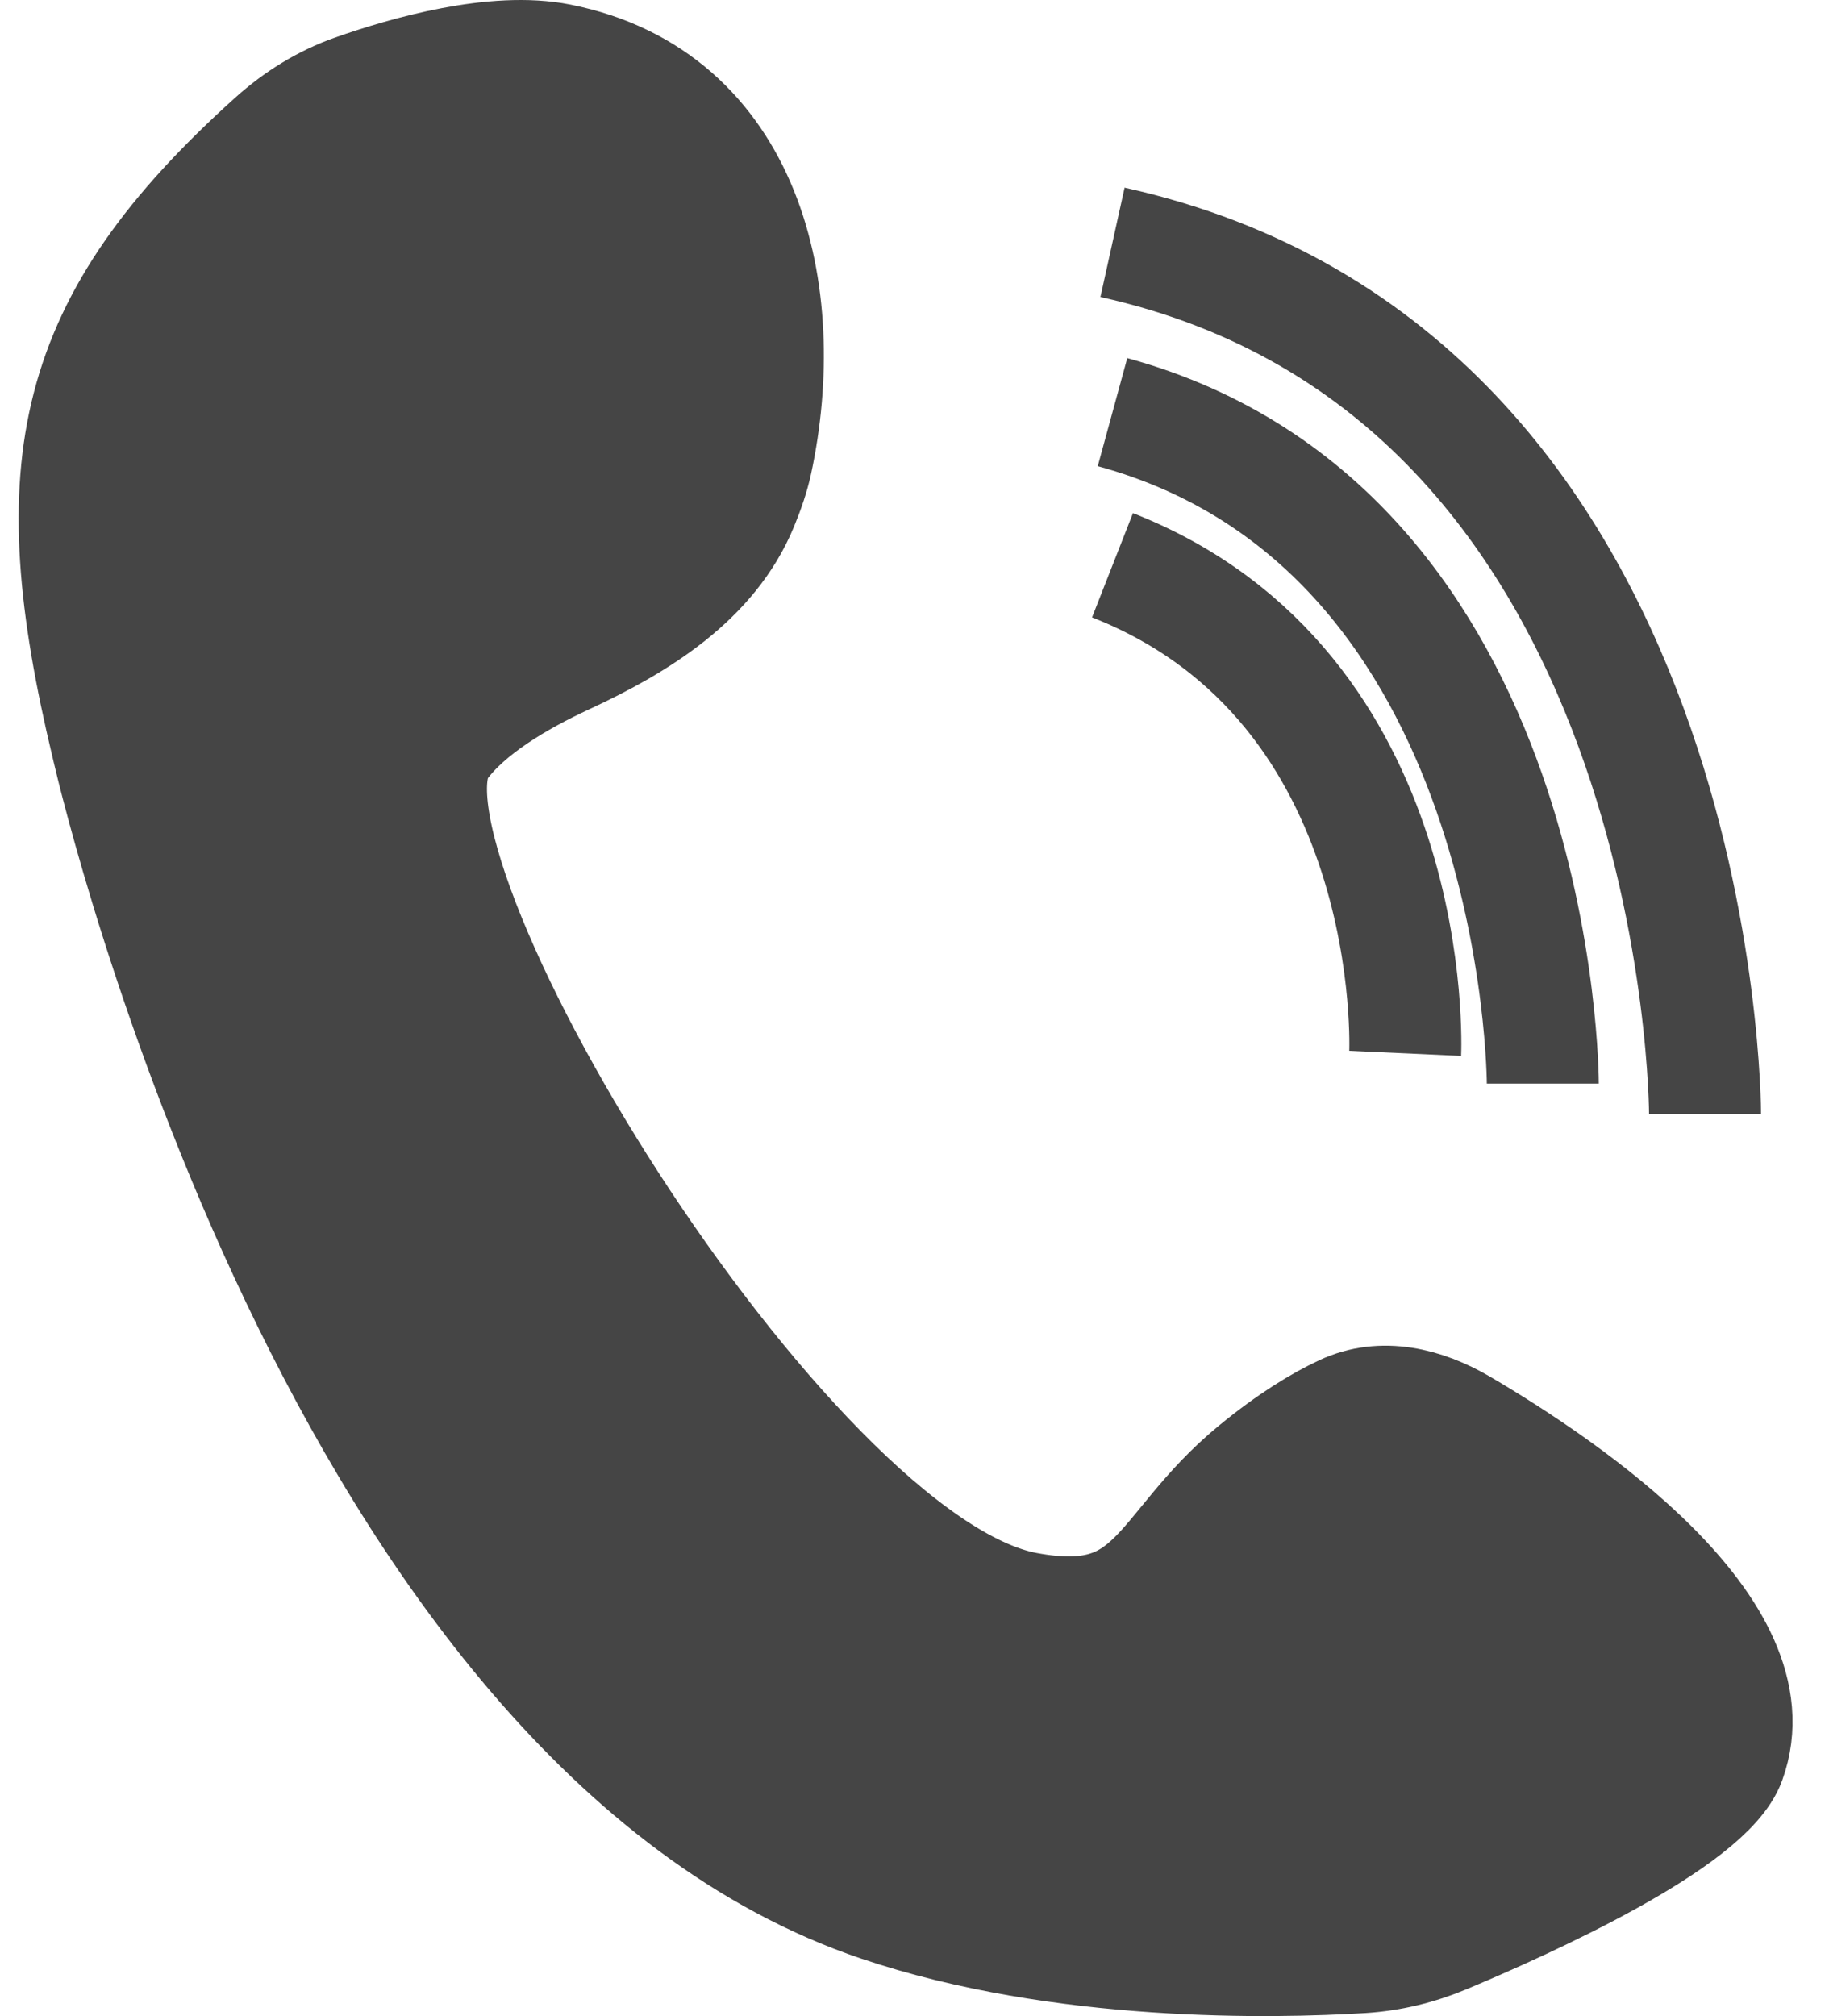 <svg width="49" height="54" viewBox="0 0 49 54" fill="none" xmlns="http://www.w3.org/2000/svg">
<path d="M20.263 12.374C21.233 7.866 20.029 2.601 14.995 1.595C13.265 1.249 10.89 1.923 9.476 2.42C8.672 2.703 7.941 3.159 7.307 3.729C1.823 8.663 1.081 12.482 2.864 19.924C2.874 19.968 2.883 20.004 2.893 20.048C3.207 21.398 9.148 46.181 23.555 51.041C28.436 52.687 34.105 52.568 36.493 52.422C37.262 52.374 38.008 52.192 38.719 51.894C40.911 50.976 45.749 48.793 46.337 47.174C47.617 43.657 41.989 39.83 39.17 38.173C38.177 37.59 37.022 37.304 35.978 37.793C35.35 38.087 34.555 38.566 33.606 39.346C31.014 41.477 31.029 43.725 27.506 43.073C20.998 41.869 9.584 23.049 11.835 19.991C12.546 19.024 13.878 18.228 15.148 17.64C17.11 16.731 19.061 15.533 19.885 13.534C20.049 13.137 20.184 12.74 20.263 12.374Z" fill="#454545"/>
<path d="M29.805 6.491C45.679 10 45.679 29.833 45.679 29.833M29.805 11.039C41.333 14.188 41.333 29.024 41.333 29.024M29.805 15.14C38.094 18.395 37.646 28.214 37.646 28.214M14.995 1.595C20.029 2.601 21.233 7.866 20.263 12.374C20.184 12.74 20.049 13.137 19.885 13.534C19.061 15.533 17.11 16.731 15.148 17.64C13.878 18.228 12.546 19.024 11.835 19.991C9.584 23.049 20.998 41.869 27.506 43.073C31.029 43.725 31.014 41.477 33.606 39.346C34.555 38.566 35.35 38.087 35.978 37.793C37.022 37.304 38.177 37.59 39.17 38.173C41.989 39.83 47.617 43.657 46.337 47.174C45.749 48.793 40.911 50.976 38.719 51.894C38.008 52.192 37.262 52.374 36.493 52.422C34.105 52.568 28.436 52.687 23.555 51.041C9.148 46.181 3.207 21.398 2.893 20.048C2.883 20.004 2.874 19.968 2.864 19.924C1.081 12.482 1.823 8.663 7.307 3.729C7.941 3.159 8.672 2.703 9.476 2.42C10.89 1.923 13.265 1.249 14.995 1.595Z" stroke="#454545" stroke-width="3"/>
</svg>

